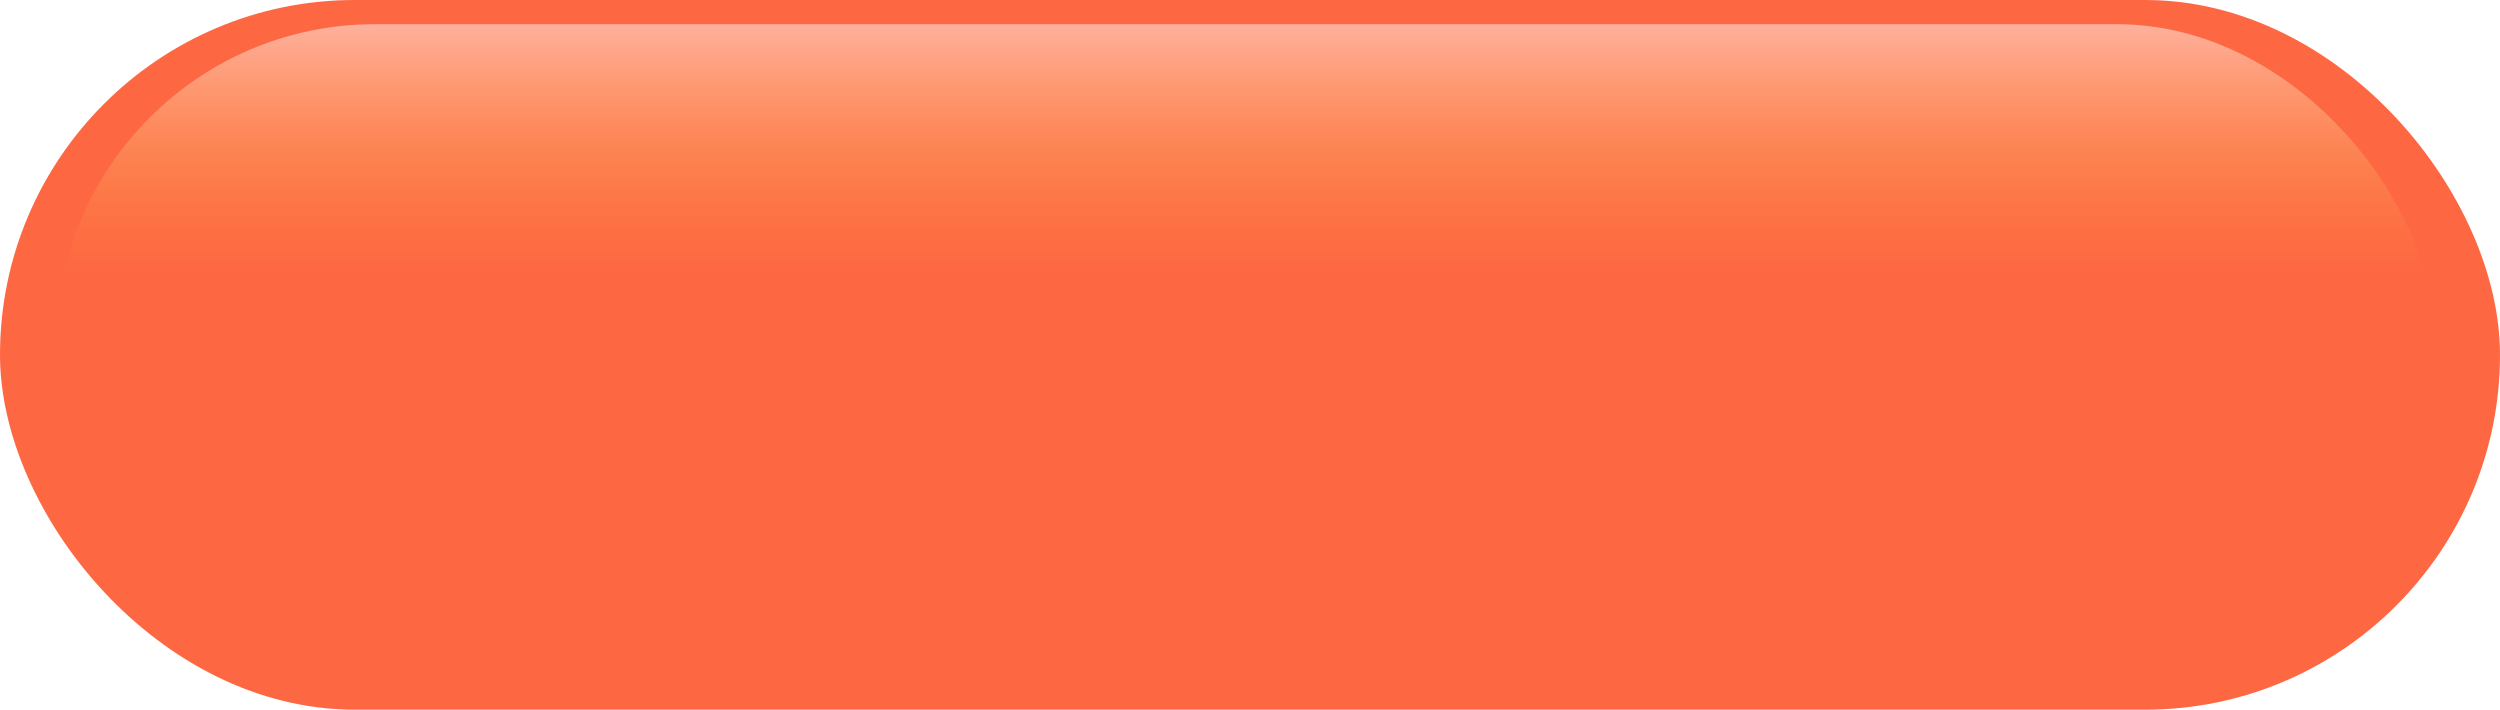 <?xml version="1.0" encoding="UTF-8"?>
<svg width="310px" height="88px" viewBox="0 0 310 88" version="1.1" xmlns="http://www.w3.org/2000/svg" xmlns:xlink="http://www.w3.org/1999/xlink">
    <title>编组 9</title>
    <defs>
        <linearGradient x1="50%" y1="0%" x2="50%" y2="38.494%" id="linearGradient-1">
            <stop stop-color="#FFFFFF" stop-opacity="0.479" offset="0%"></stop>
            <stop stop-color="#FFBF1E" stop-opacity="0" offset="100%"></stop>
        </linearGradient>
        <filter x="0.0%" y="0.0%" width="100.0%" height="100.0%" filterUnits="objectBoundingBox" id="filter-2">
            <feGaussianBlur stdDeviation="0" in="SourceGraphic"></feGaussianBlur>
        </filter>
    </defs>
    <g id="页面-2" stroke="none" stroke-width="1" fill="none" fill-rule="evenodd">
        <g id="话题" transform="translate(-220, -1441)">
            <g id="编组-9" transform="translate(220, 1441)">
                <rect id="矩形" fill="#FD6843" x="0" y="0" width="310" height="88" rx="44"></rect>
                <rect id="矩形" fill="url(#linearGradient-1)" filter="url(#filter-2)" x="7" y="3" width="295" height="79" rx="39.5"></rect>
            </g>
        </g>
    </g>
</svg>